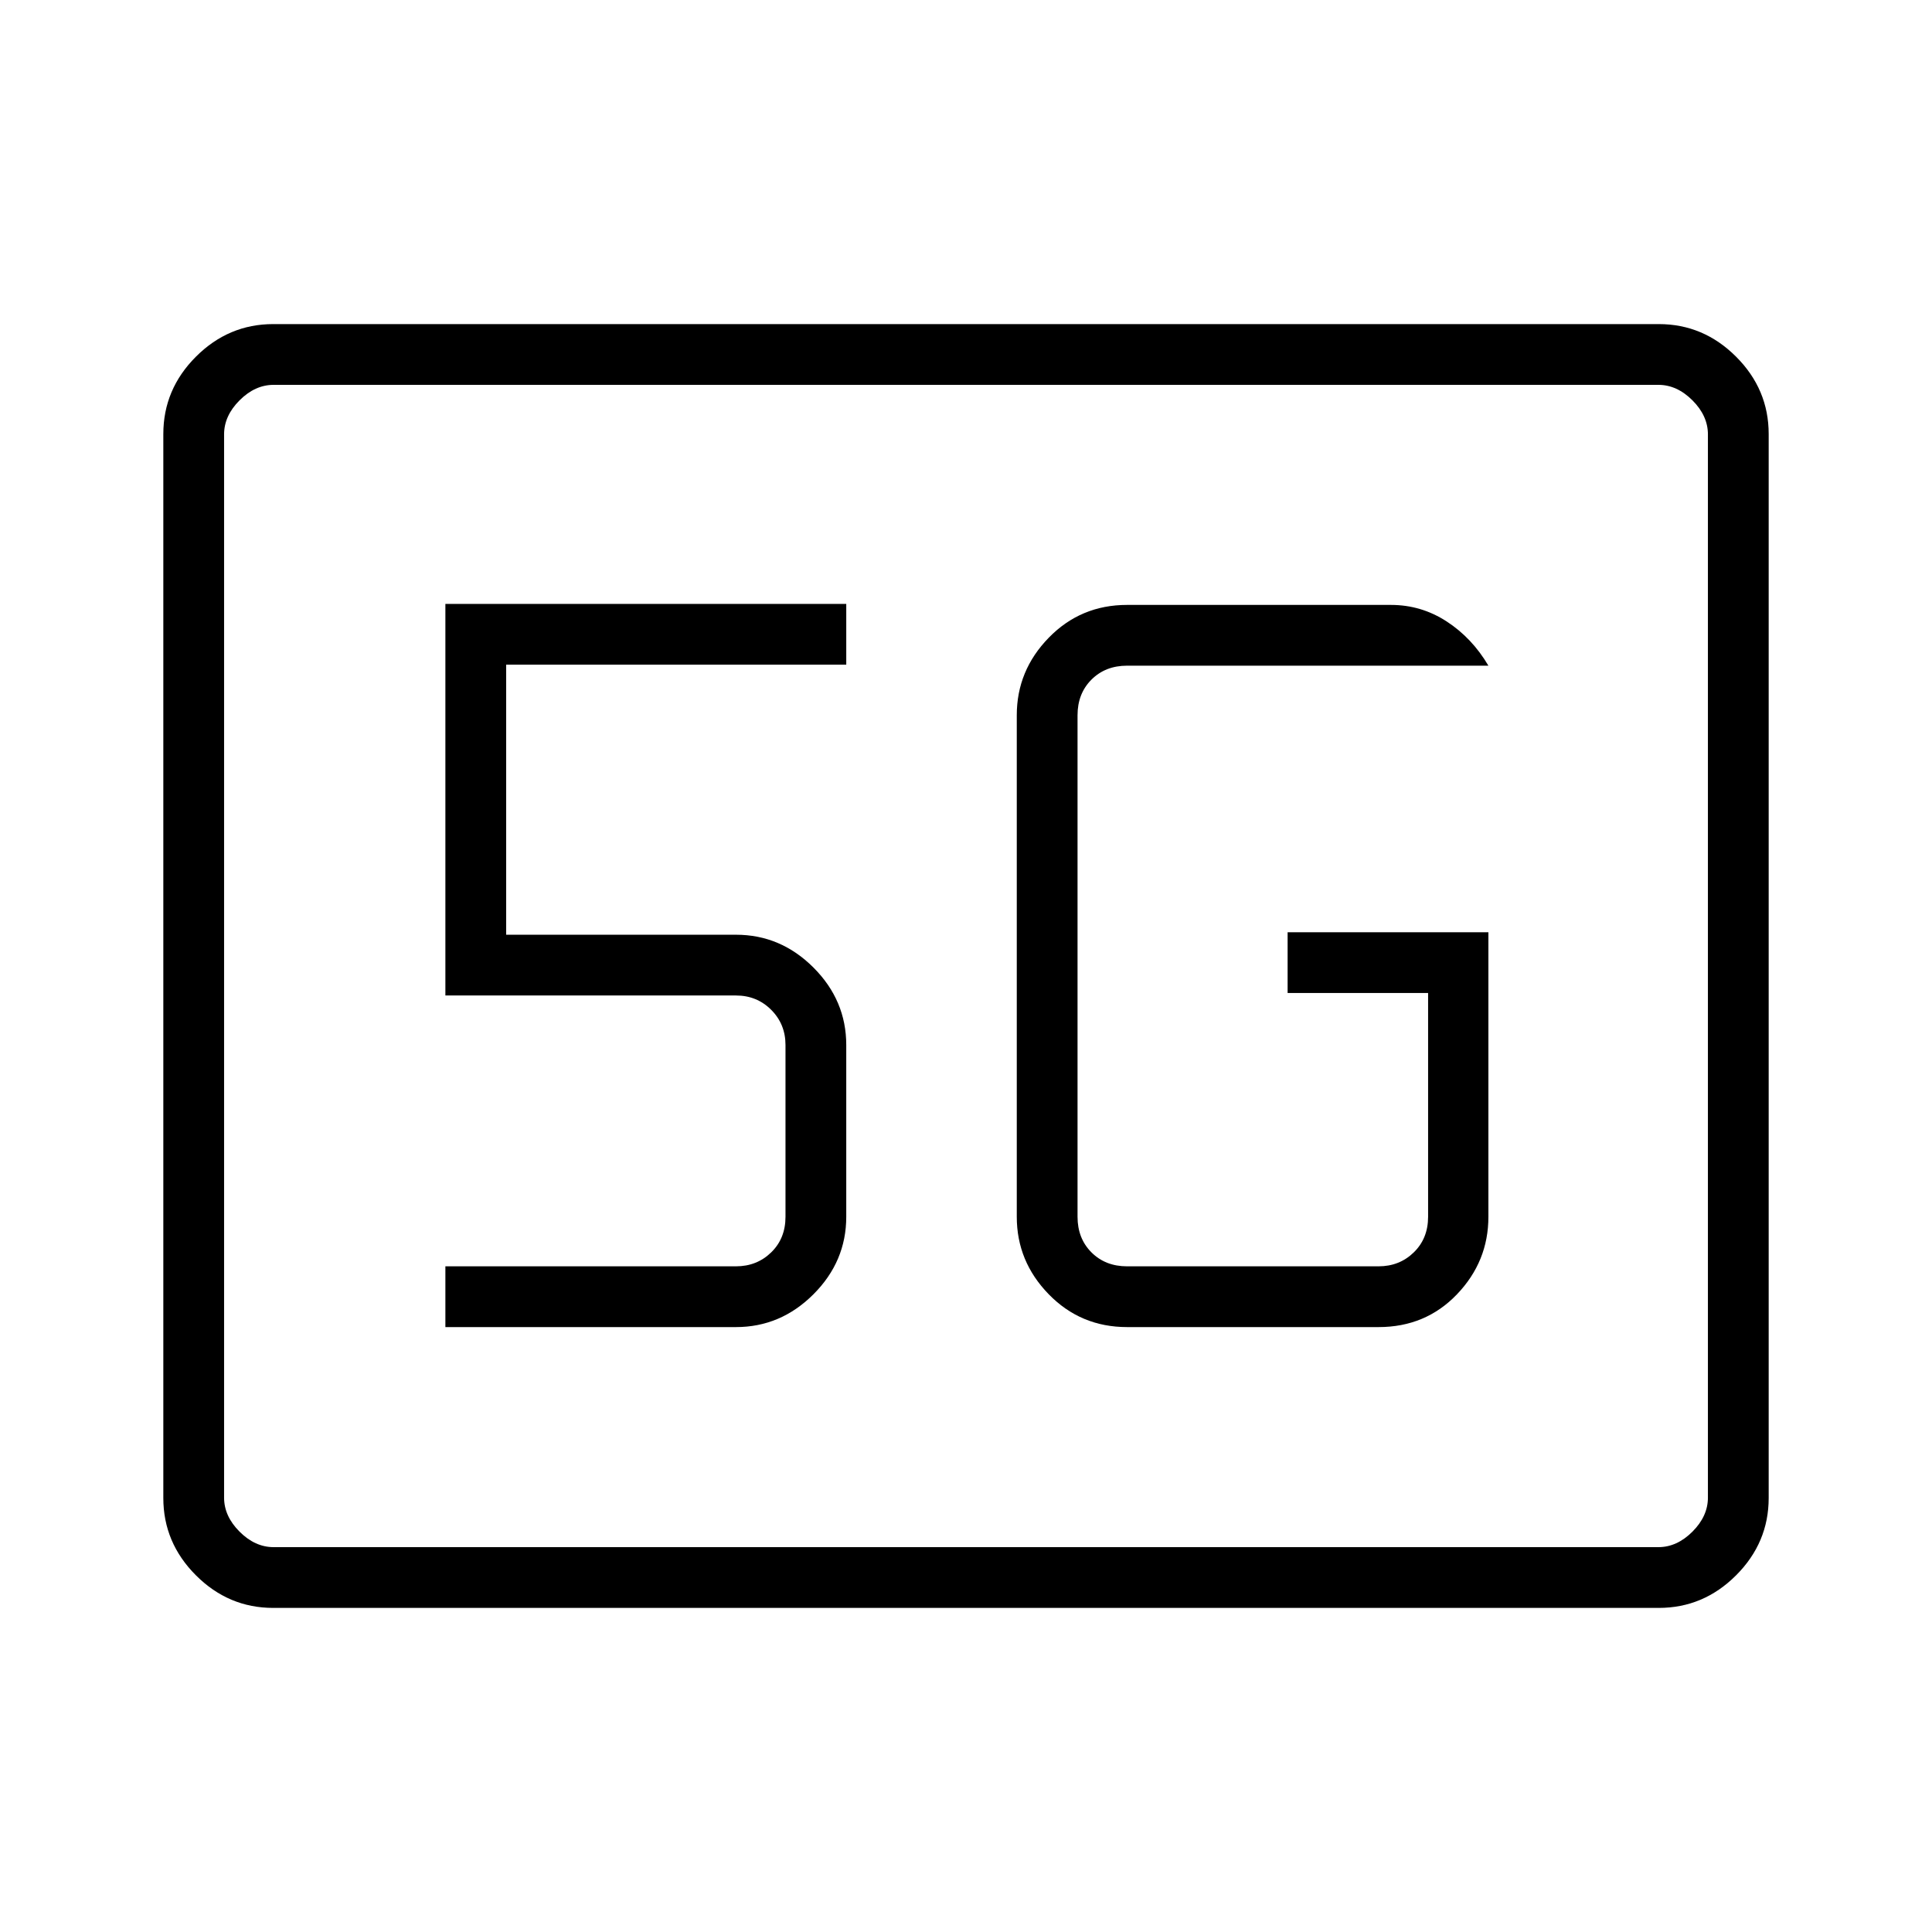 <svg xmlns="http://www.w3.org/2000/svg" height="48" viewBox="0 96 960 960" width="48"><path d="M135.77 894.962q-22.22 0-38.418-16.199-16.198-16.198-16.198-38.427V311.664q0-22.229 16.198-38.427 16.198-16.199 38.418-16.199h688.459q22.221 0 38.419 16.199 16.198 16.198 16.198 38.427v528.672q0 22.229-16.198 38.427-16.198 16.199-38.419 16.199H135.77Zm.191-30.193h688.078q9.23 0 16.923-7.692 7.692-7.692 7.692-16.923V311.846q0-9.231-7.692-16.923-7.693-7.692-16.923-7.692H135.961q-9.23 0-16.923 7.692-7.692 7.692-7.692 16.923v528.308q0 9.231 7.692 16.923 7.693 7.692 16.923 7.692Zm-24.615 0V287.231v577.538Zm628.231-305.538h-99.769v30.192h69.807v111.192q0 10.77-7.115 17.693-7.115 6.923-17.5 6.923H560.038q-10.769 0-17.692-6.923t-6.923-17.693v-249.23q0-10.77 6.923-17.693 6.923-6.923 17.692-6.923h179.539q-8.115-13.769-20.749-21.981-12.635-8.211-27.674-8.211H560.038q-23.033 0-38.92 16.301-15.887 16.302-15.887 38.507v249.23q0 22.205 15.887 38.507 15.887 16.301 38.92 16.301H685q23.368 0 38.972-16.301 15.605-16.302 15.605-38.507V559.231ZM221.308 755.423h144.384q22.205 0 38.506-16.301Q420.5 722.82 420.5 700.615v-85.346q0-22.204-16.302-38.506-16.301-16.302-38.506-16.302H251.5V426.269h169v-30.192H221.308v194.577h144.384q10.385 0 17.5 7.115 7.116 7.116 7.116 17.5v85.346q0 10.77-7.116 17.693-7.115 6.923-17.5 6.923H221.308v30.192Z"/></svg>